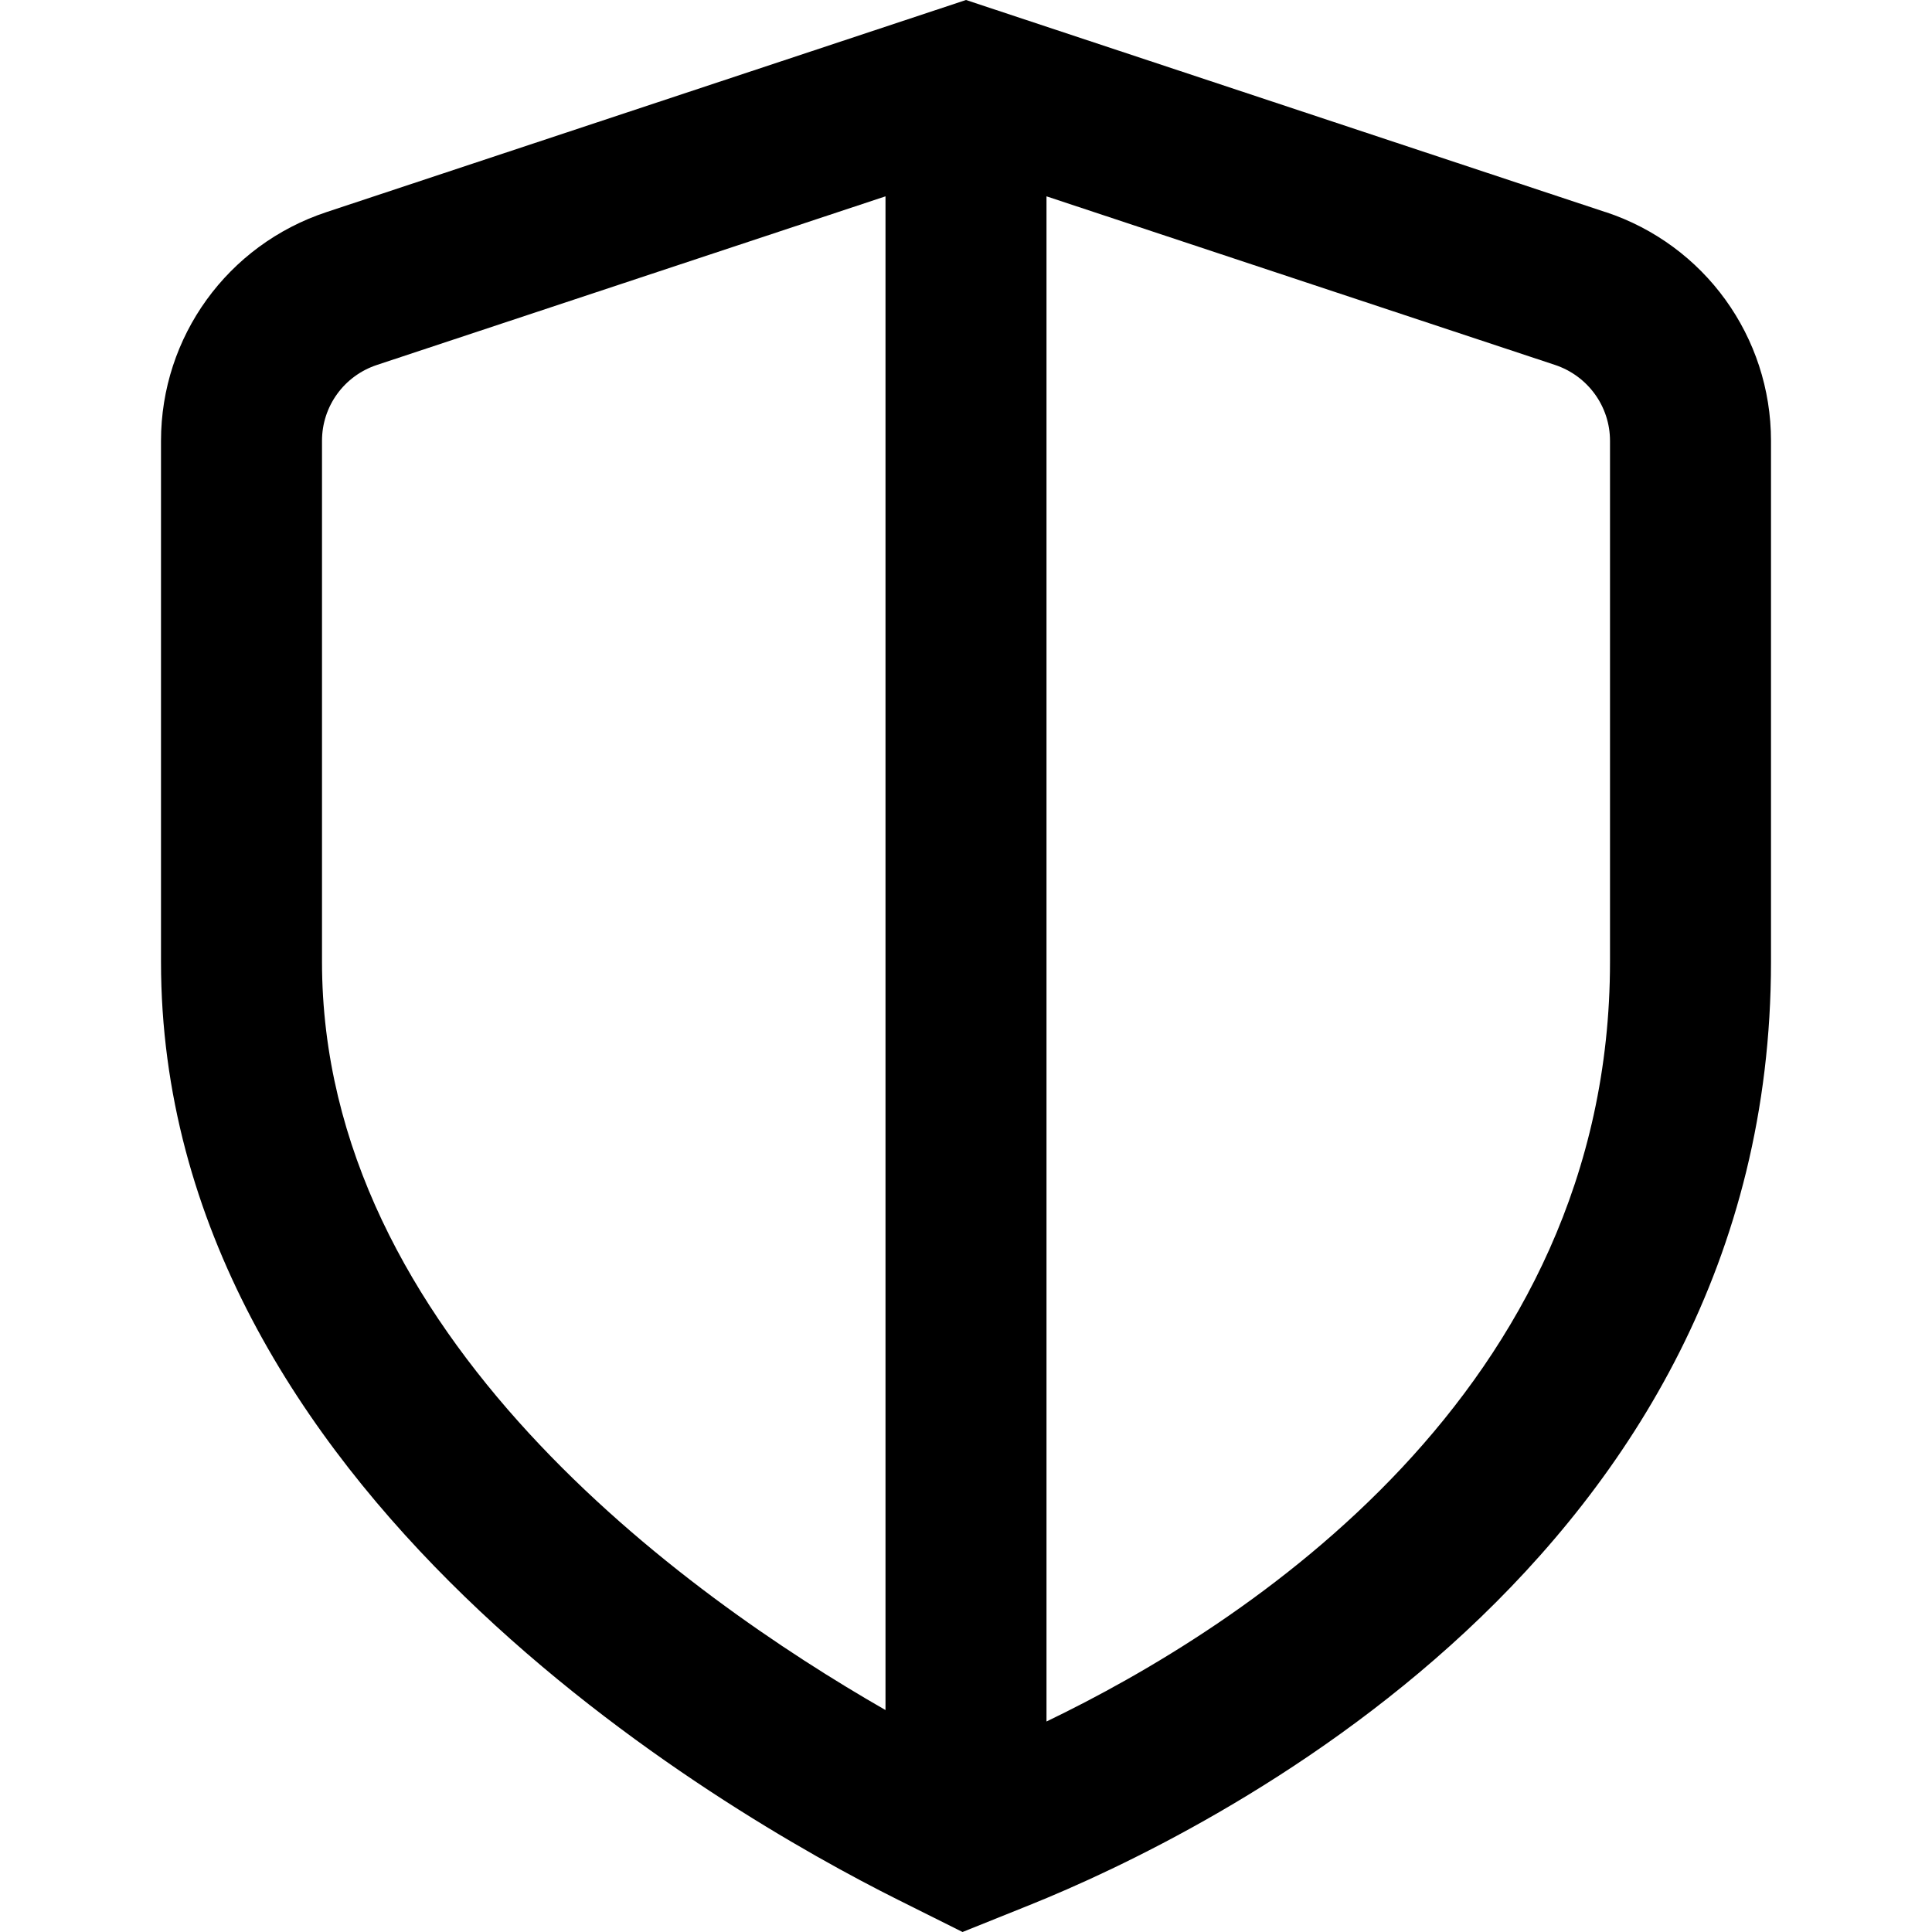 <?xml version="1.0" encoding="UTF-8"?>
<svg xmlns="http://www.w3.org/2000/svg" id="Layer_1" data-name="Layer 1" viewBox="0 0 24 24">
  <path d="m19.945,2.635L12,0l-7.945,2.635c-1.229.407-2.055,1.549-2.055,2.842v6.471c0,6.563,7.005,10.577,9.152,11.65l.805.402.836-.336c2.16-.869,9.207-4.281,9.207-11.717v-6.471c0-1.292-.825-2.435-2.055-2.842ZM4,11.947v-6.471c0-.429.274-.808.684-.943l6.316-2.094v18.804c-2.482-1.424-7-4.653-7-9.296Zm16,0c0,5.356-4.566,8.267-7,9.438V2.439l6.316,2.094c.409.136.684.515.684.943v6.471Z"/>
</svg>
